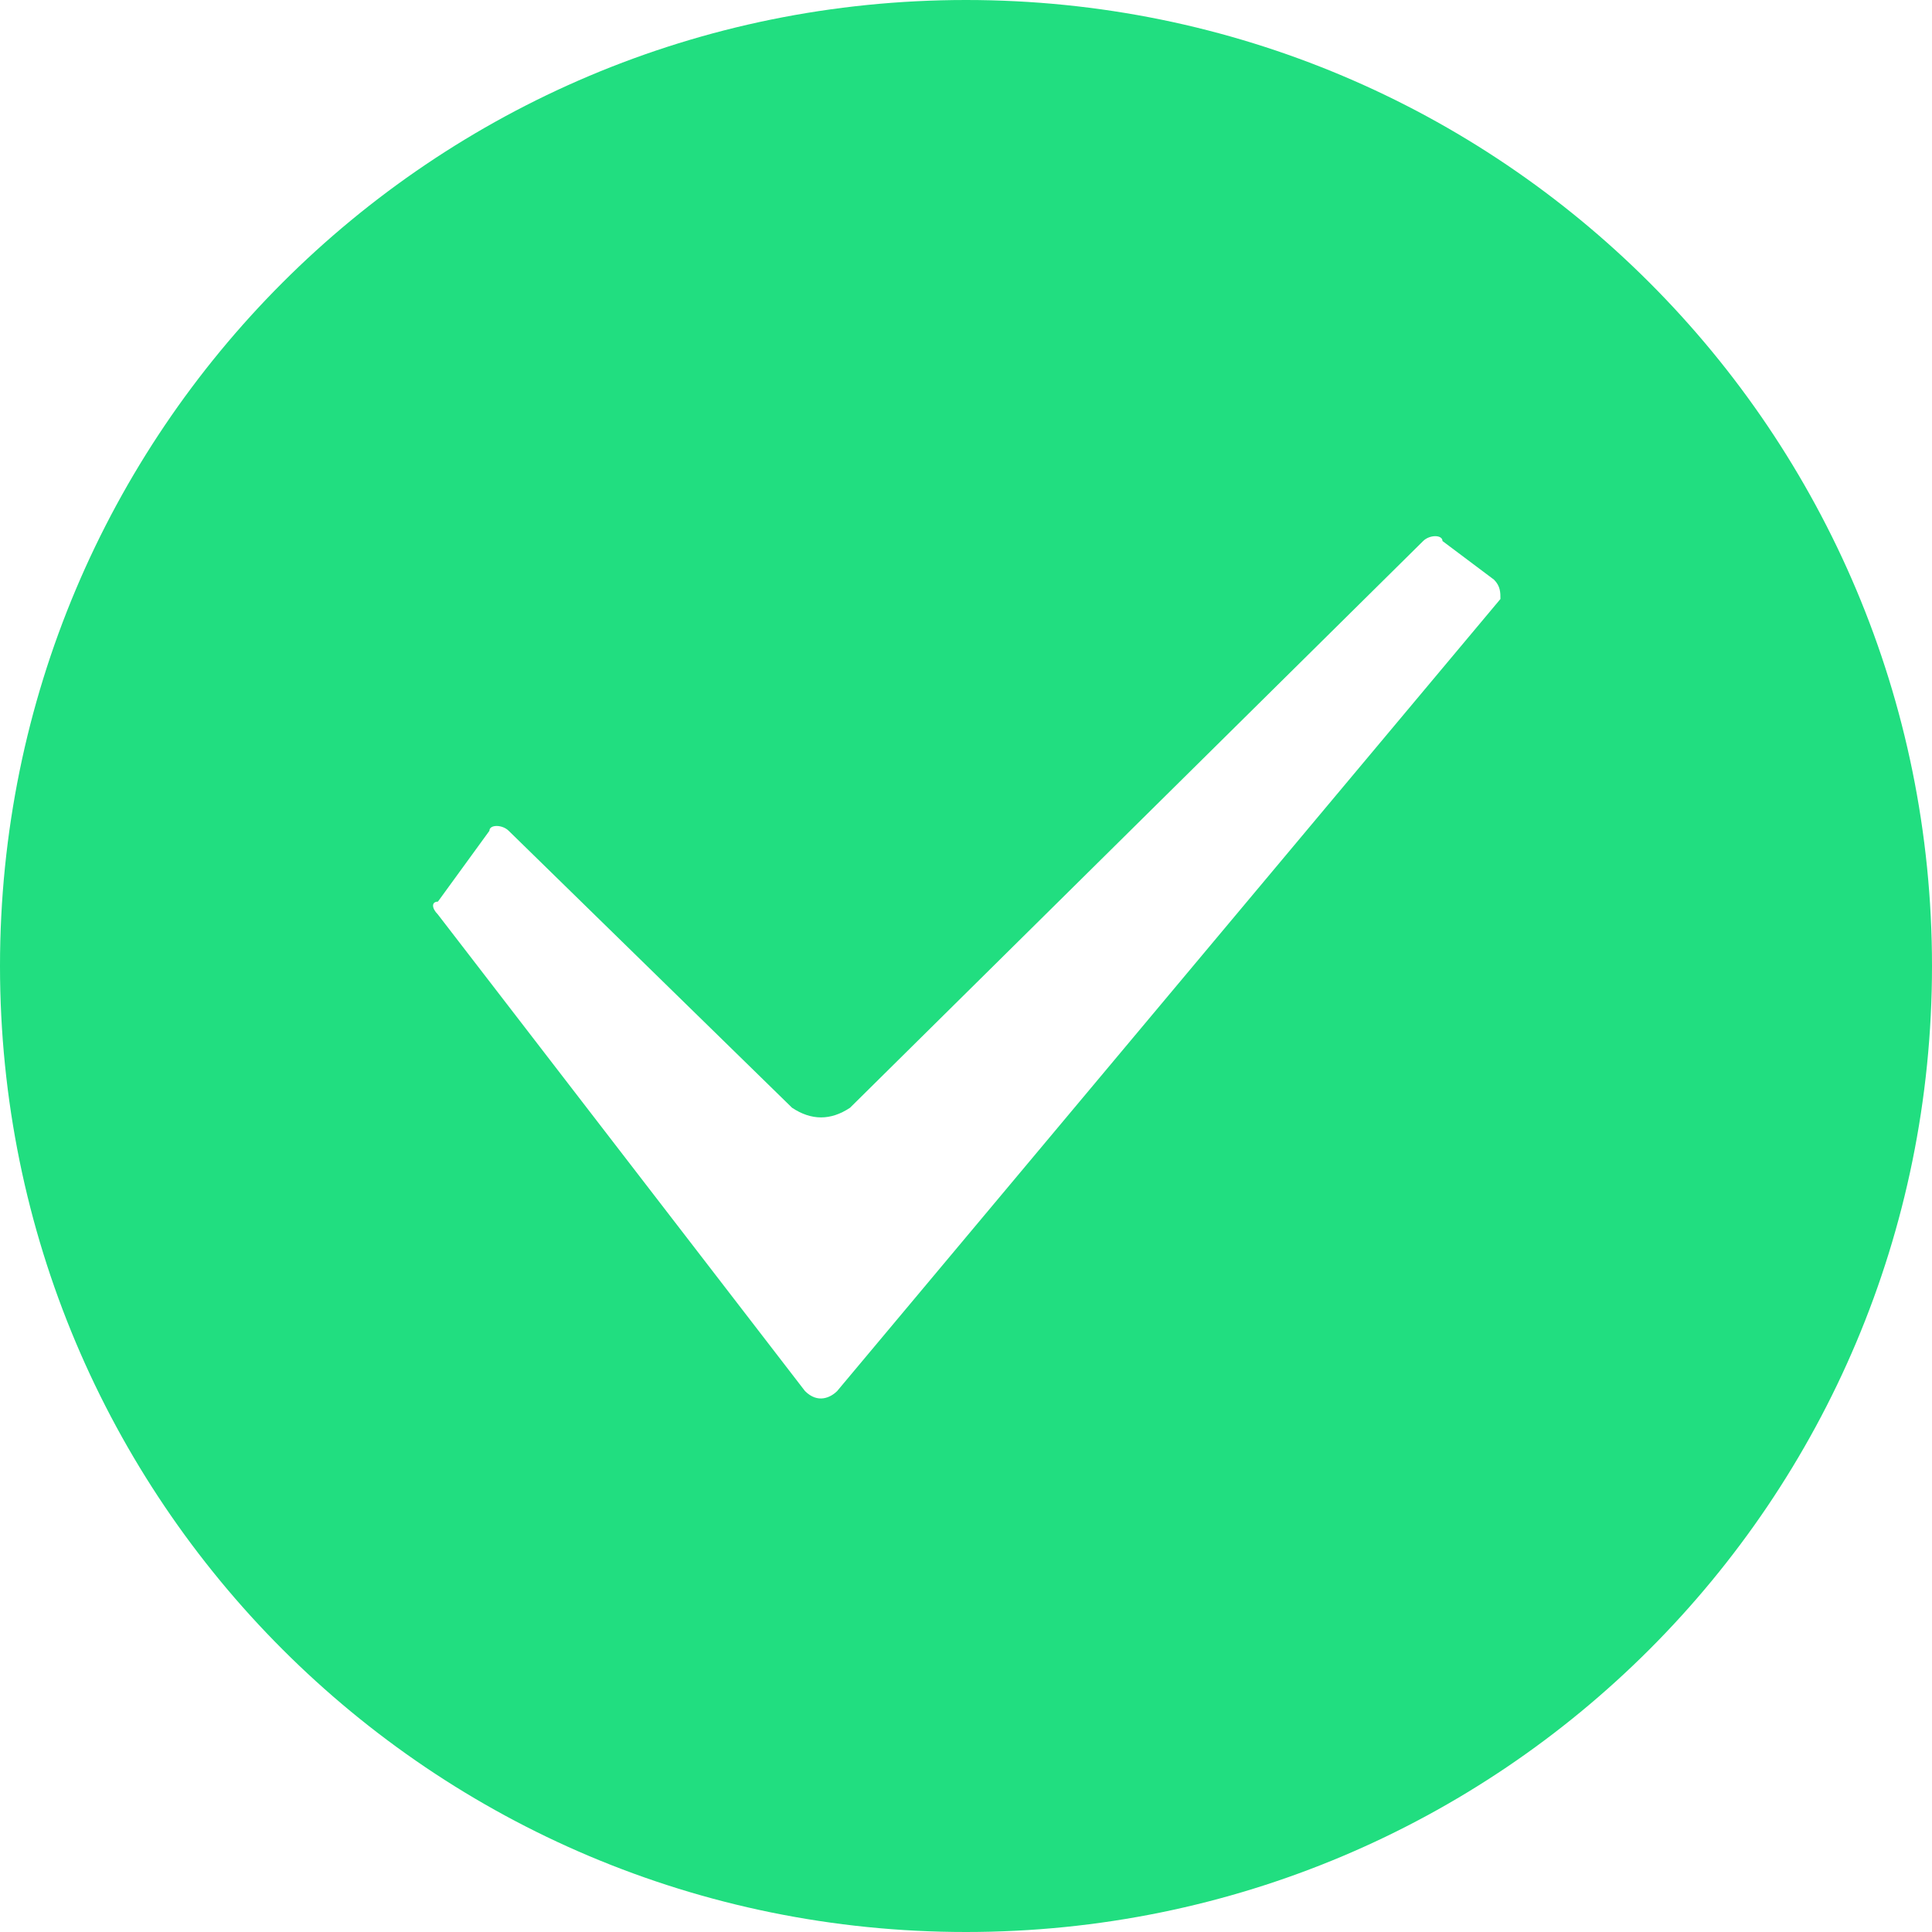 <!-- Generated by IcoMoon.io -->
<svg version="1.1" xmlns="http://www.w3.org/2000/svg" width="32" height="32" viewBox="0 0 32 32">
<title>nodeSuccess</title>
<path fill="#21de80" d="M16 0c0 0 0 0 0 0-8.853 0-16 7.147-16 16s7.147 16 16 16 16-7.147 16-16-7.147-16-16-16zM24.853 9.92c-0.107 0-0.107 0 0 0l-10.987 13.12c-0.107 0.107-0.32 0.213-0.533 0 0 0 0 0 0 0l-6.080-7.893c-0.107-0.107-0.107-0.213 0-0.213 0 0 0 0 0 0l0.853-1.173c0-0.107 0.213-0.107 0.32 0l4.693 4.587c0.32 0.213 0.64 0.213 0.96 0l9.493-9.387c0.107-0.107 0.32-0.107 0.32 0l0.853 0.64c0.107 0.107 0.107 0.213 0.107 0.32z"></path>
</svg>
